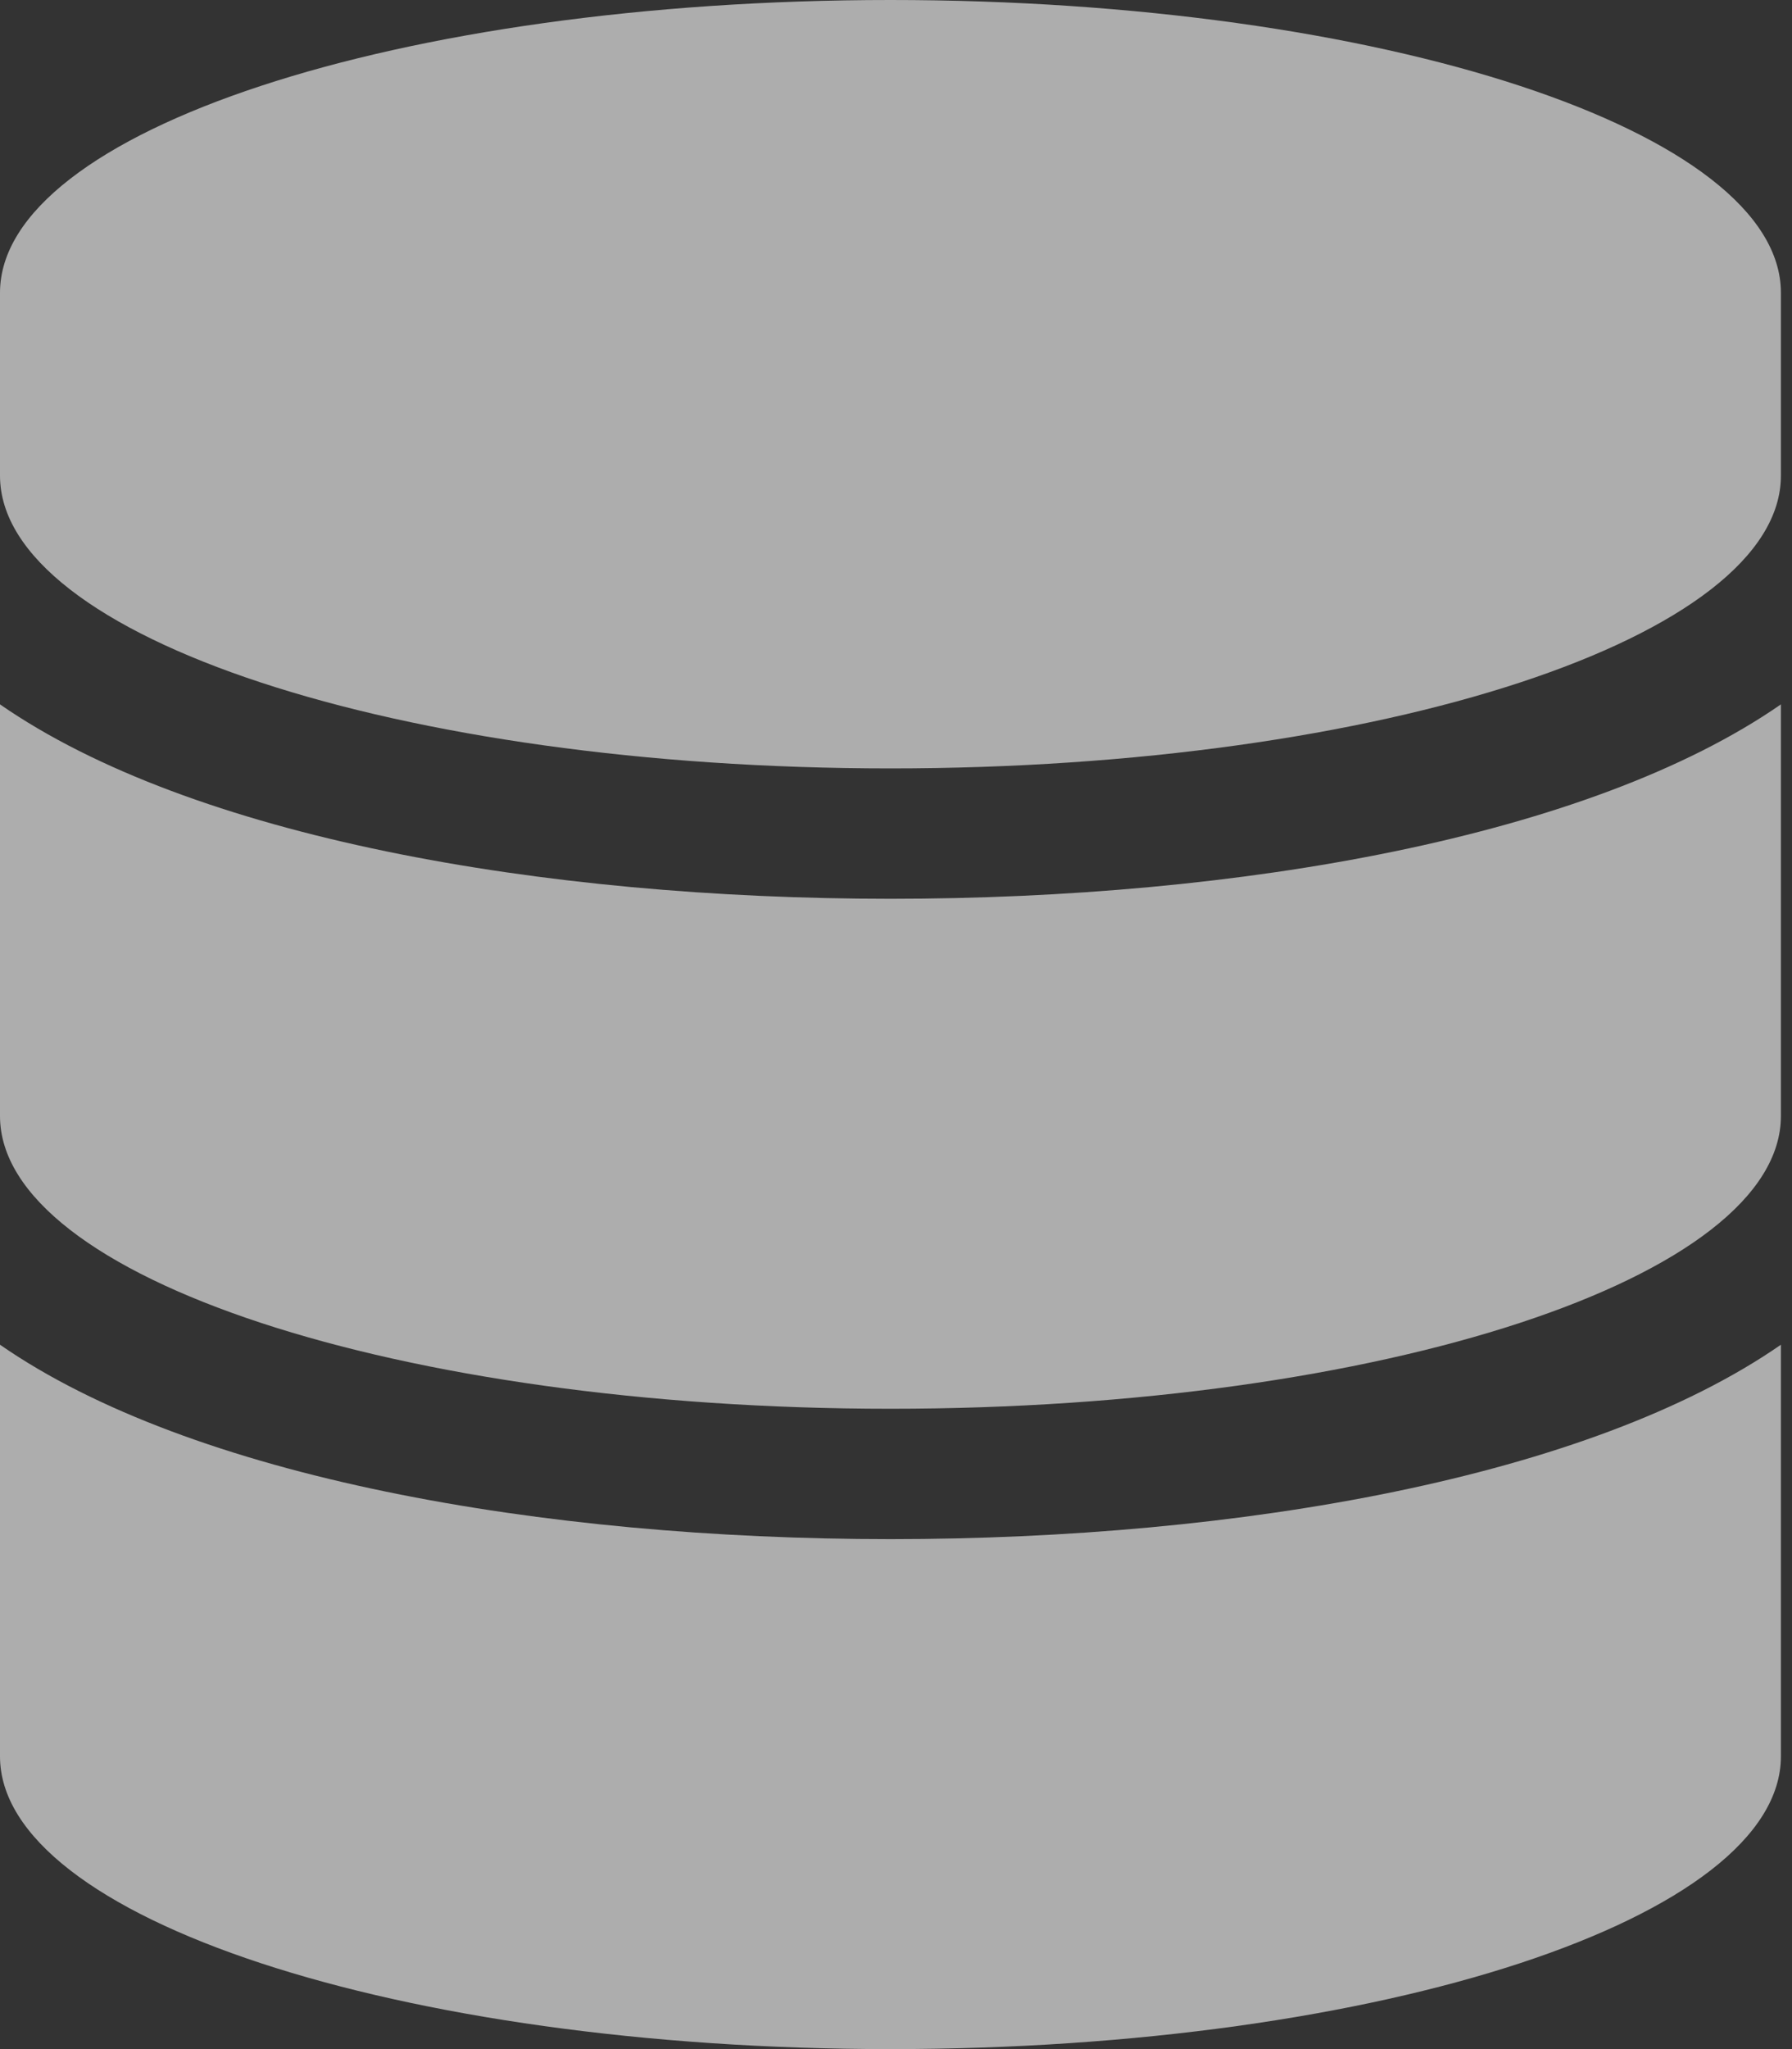 <?xml version="1.0" encoding="UTF-8"?>
<svg width="21px" height="24px" viewBox="0 0 21 24" version="1.1" xmlns="http://www.w3.org/2000/svg" xmlns:xlink="http://www.w3.org/1999/xlink">
    <rect x="0" y="0" width="21" height="24" fill="#333333" stroke="none"/>
    <!-- Generator: Sketch 43.2 (39069) - http://www.bohemiancoding.com/sketch -->
    <title>database</title>
    <desc>Created with Sketch.</desc>
    <defs></defs>
    <g id="Page-1" stroke="none" stroke-width="1" fill="none" fill-rule="evenodd" fill-opacity="0.6">
        <g id="Tablet-Portrait" transform="translate(-257, -40)" fill-rule="nonzero" fill="#FFFFFF">
            <g id="database" transform="translate(257, 40)">
                <path d="M20.87,3.429 L20.87,5.571 C20.87,7.46 16.196,9 10.435,9 C4.674,9 0,7.46 0,5.571 L0,3.429 C0,1.54 4.674,0 10.435,0 C16.196,0 20.87,1.54 20.87,3.429 Z M20.87,8.25 L20.87,13.071 C20.87,14.96 16.196,16.5 10.435,16.5 C4.674,16.5 0,14.96 0,13.071 L0,8.25 C2.242,9.804 6.345,10.527 10.435,10.527 C14.524,10.527 18.628,9.804 20.87,8.25 Z M20.87,15.75 L20.87,20.571 C20.87,22.46 16.196,24 10.435,24 C4.674,24 0,22.46 0,20.571 L0,15.75 C2.242,17.304 6.345,18.027 10.435,18.027 C14.524,18.027 18.628,17.304 20.87,15.75 Z" id="Shape"></path>
            </g>
        </g>
    </g>
</svg>